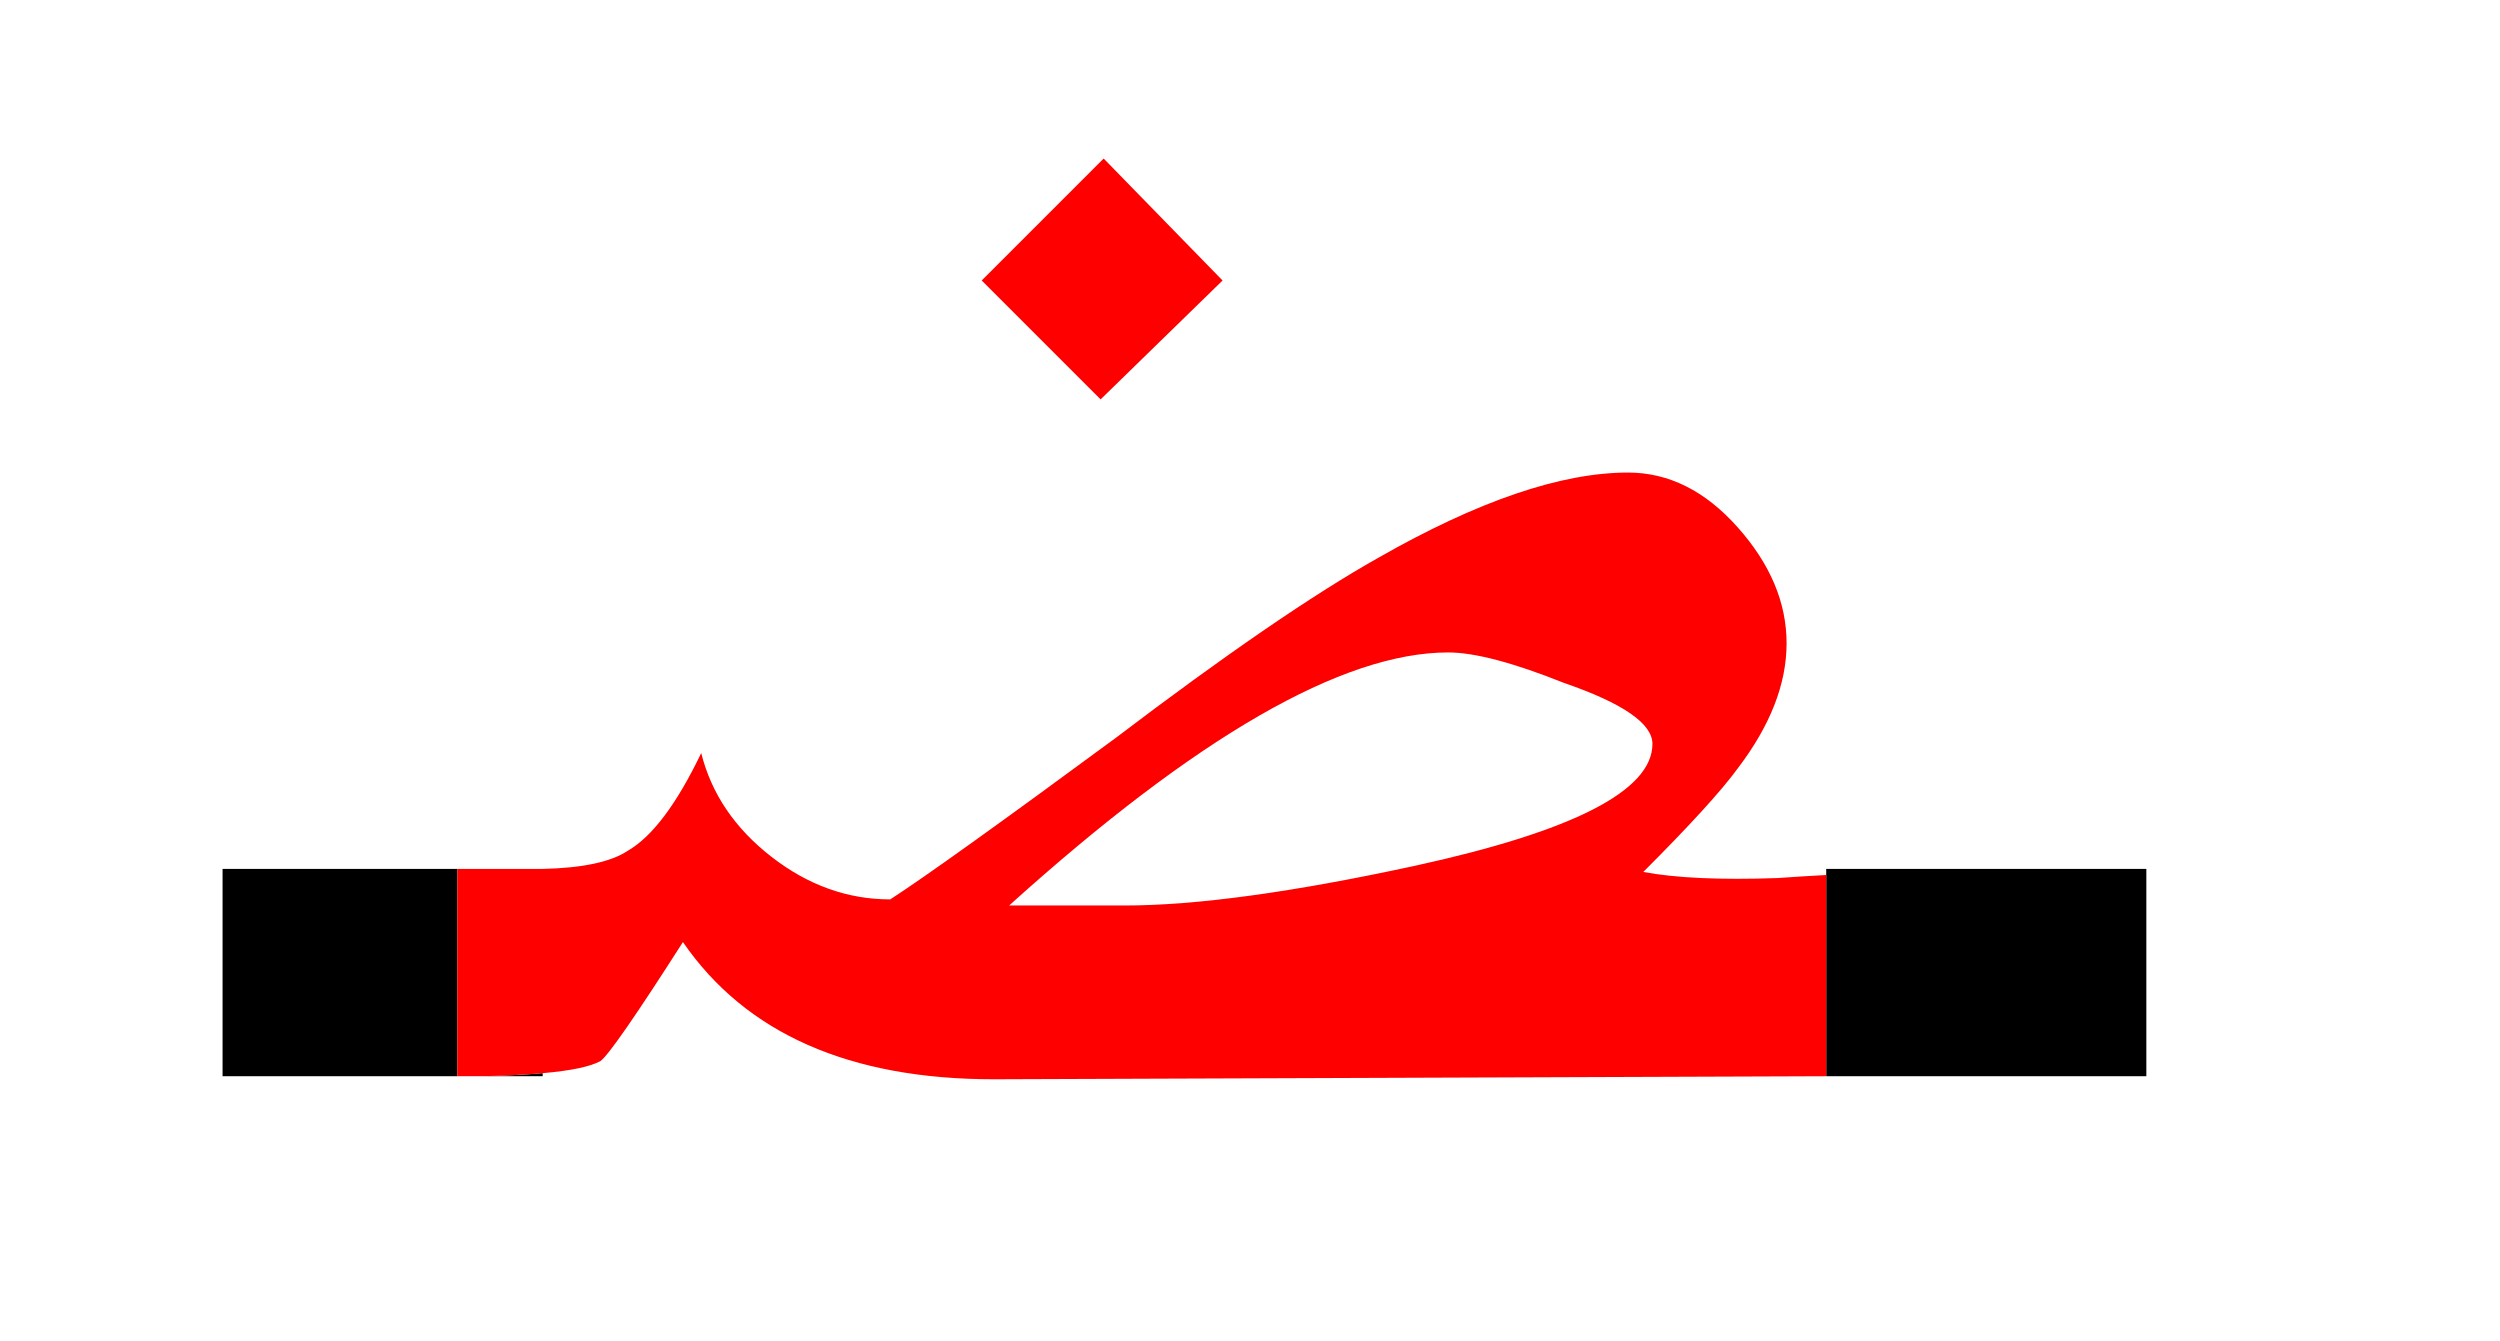 <?xml version="1.0" encoding="UTF-8" standalone="no"?><!DOCTYPE svg PUBLIC "-//W3C//DTD SVG 1.1//EN" "http://www.w3.org/Graphics/SVG/1.1/DTD/svg11.dtd"><svg width="100%" height="100%" viewBox="0 0 41 22" version="1.1" xmlns="http://www.w3.org/2000/svg" xmlns:xlink="http://www.w3.org/1999/xlink" xml:space="preserve" xmlns:serif="http://www.serif.com/" style="fill-rule:evenodd;clip-rule:evenodd;stroke-linejoin:round;stroke-miterlimit:2;"><g><path d="M29.95,14.25l-0,3.4l5.25,-0l-0,-3.4l-5.25,0Z"/><path d="M8.9,17.65l-0,-0.05c-0.279,0.025 -0.612,0.042 -1,0.05l1,-0Z"/><rect x="3.65" y="14.25" width="3.85" height="3.4"/><path d="M26.7,7.75c-1.1,0 -2.467,0.467 -4.1,1.4c-1.067,0.6 -2.5,1.583 -4.3,2.95c-1.9,1.4 -3.133,2.283 -3.7,2.65c-0.7,-0 -1.35,-0.233 -1.95,-0.7c-0.6,-0.467 -0.983,-1.033 -1.15,-1.7c-0.4,0.833 -0.8,1.367 -1.2,1.6c-0.279,0.186 -0.746,0.286 -1.4,0.3l-1.4,-0l-0,3.4l0.4,-0c0.388,-0.008 0.721,-0.025 1,-0.05c0.466,-0.041 0.783,-0.107 0.95,-0.2c0.133,-0.1 0.583,-0.75 1.35,-1.95c1.033,1.5 2.733,2.25 5.1,2.25l13.65,-0.05l-0,-3.3c-0.238,0.013 -0.504,0.029 -0.8,0.05c-0.933,0.033 -1.667,-0 -2.2,-0.1c0.767,-0.767 1.283,-1.333 1.55,-1.7c0.533,-0.7 0.8,-1.383 0.8,-2.05c0,-0.667 -0.267,-1.3 -0.8,-1.9c-0.533,-0.6 -1.133,-0.9 -1.8,-0.9Zm-2.95,2.95c0.433,-0 1.067,0.167 1.9,0.5c0.967,0.333 1.45,0.667 1.45,1c0,0.767 -1.3,1.433 -3.9,2c-2,0.433 -3.583,0.65 -4.75,0.65l-1.9,0c3.067,-2.767 5.467,-4.15 7.2,-4.15Z" style="fill:#f00;"/><path d="M16.1,4.6l1.95,1.95l2,-1.95l-1.95,-2l-2,2Z" style="fill:#f00;"/></g></svg>